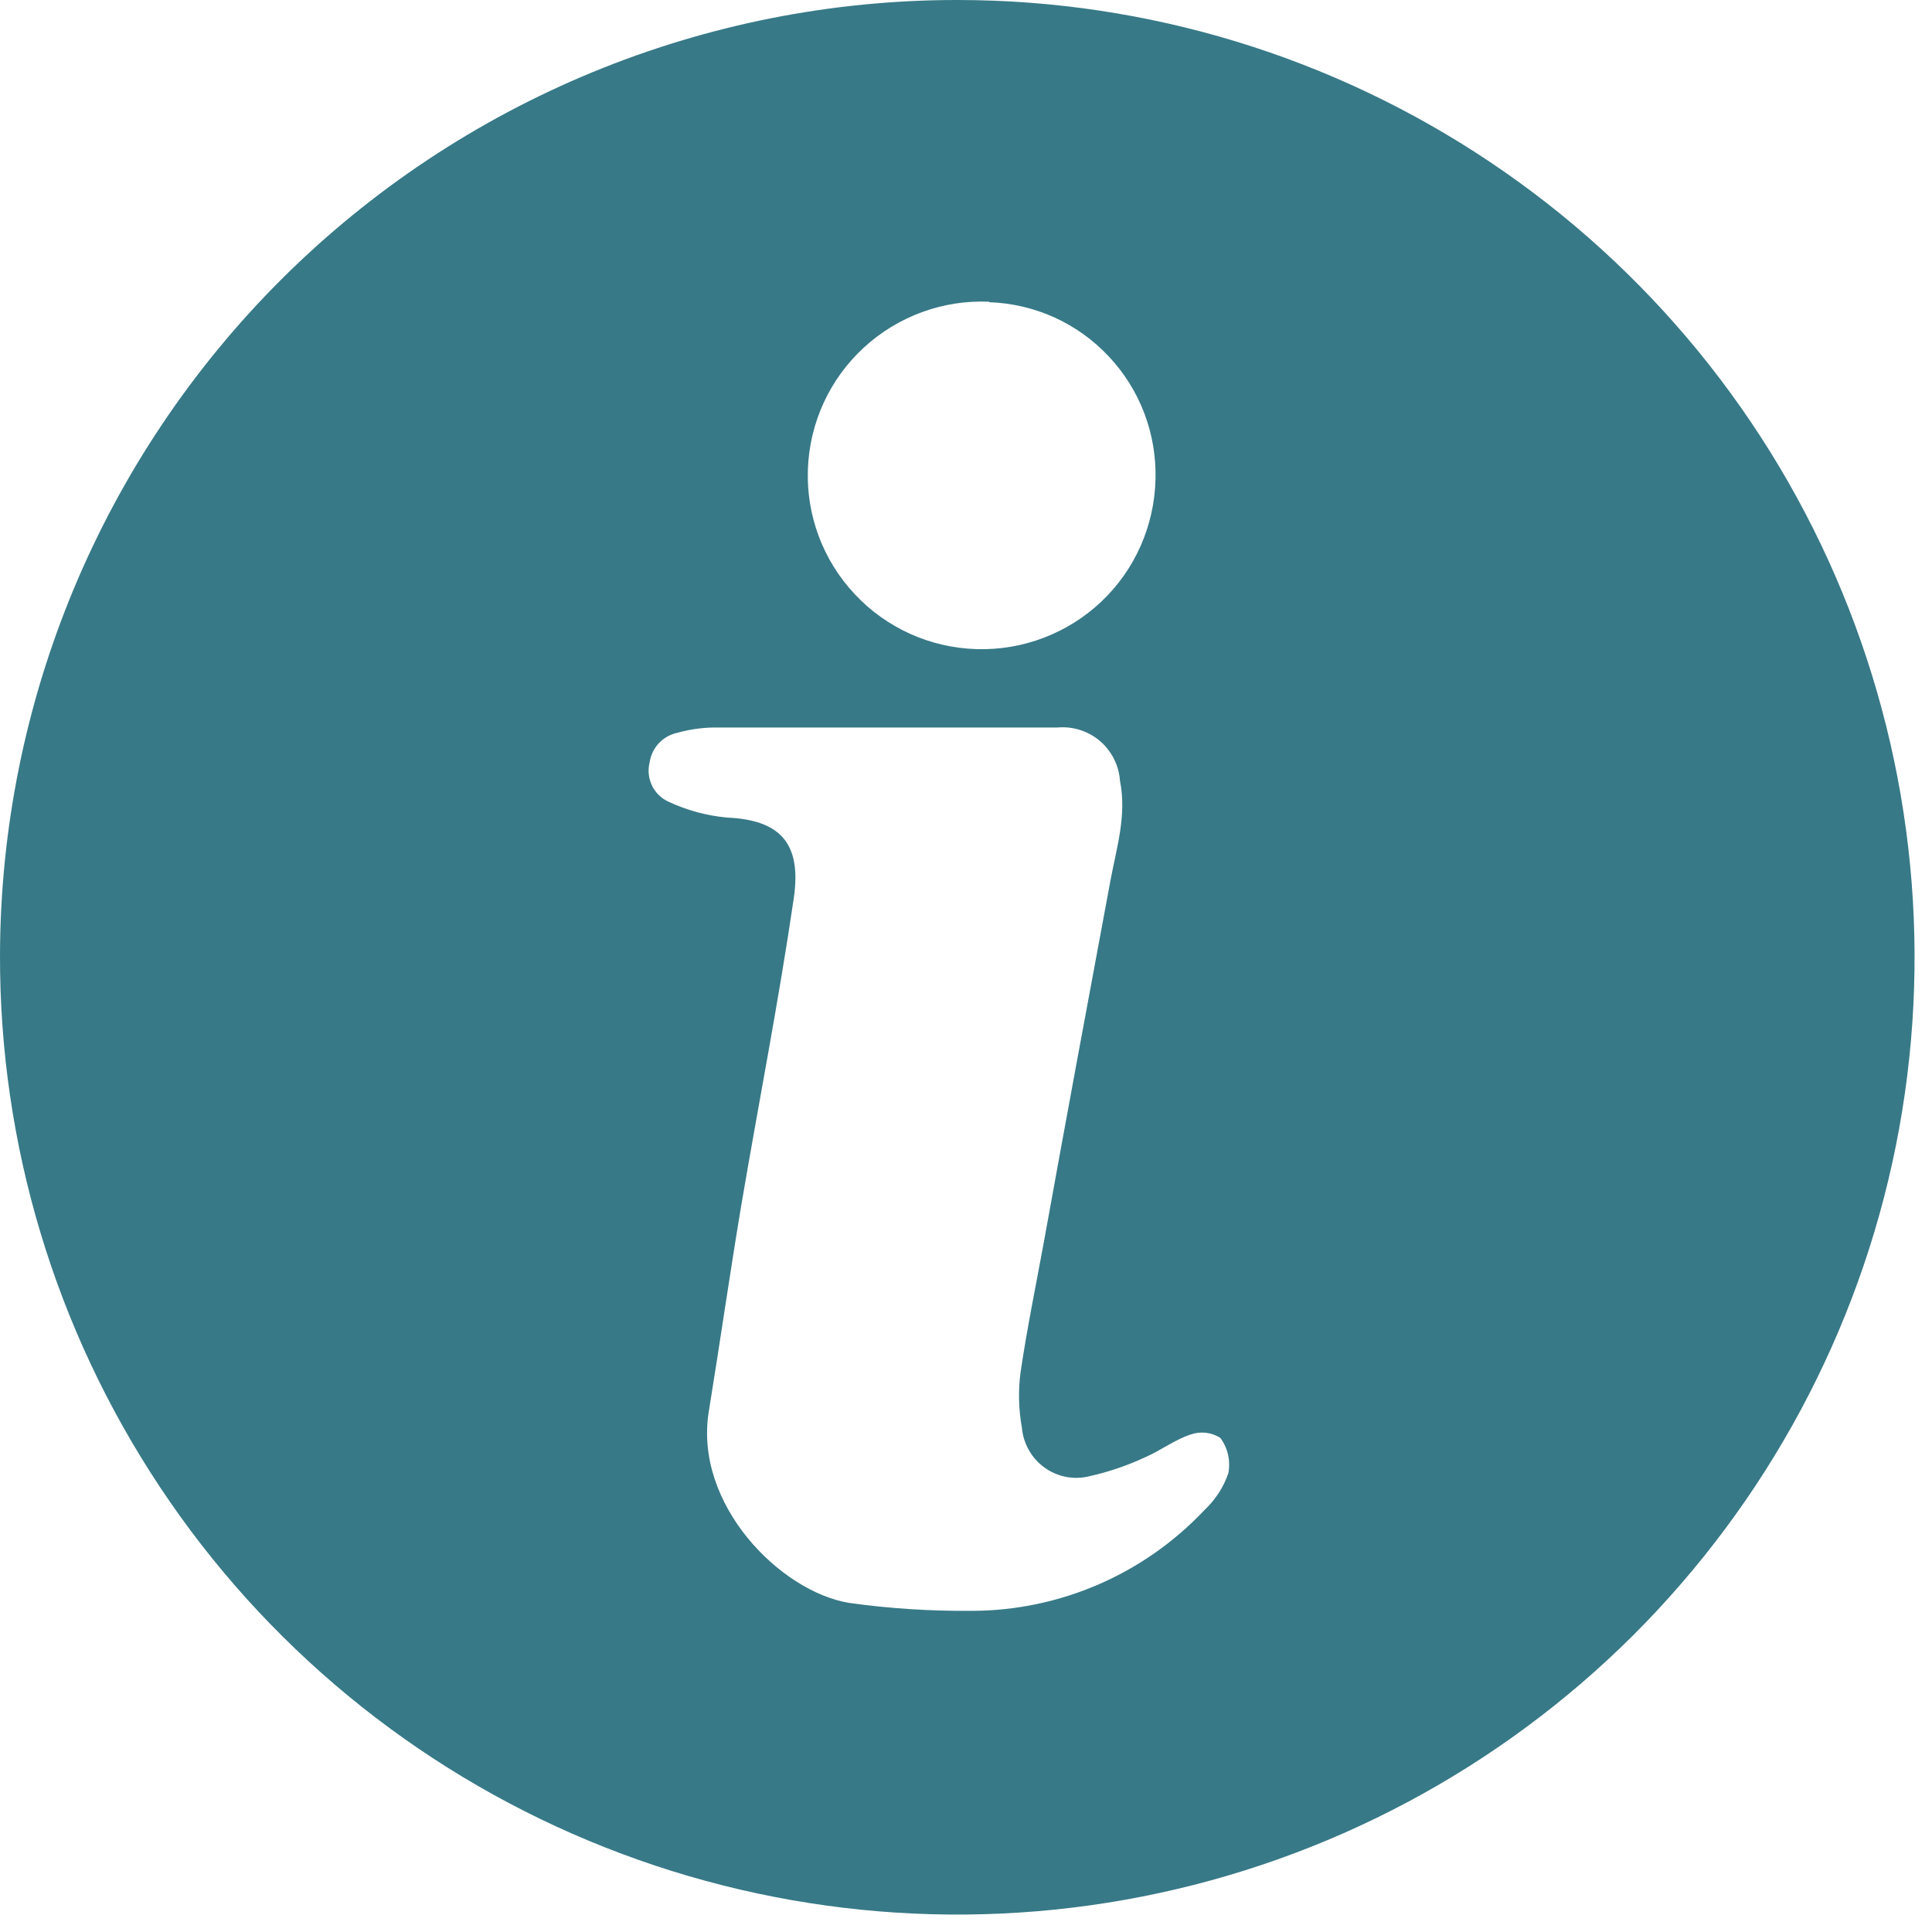 <svg xmlns="http://www.w3.org/2000/svg" xmlns:xlink="http://www.w3.org/1999/xlink" width="500" zoomAndPan="magnify" viewBox="0 0 375 375" height="500" preserveAspectRatio="xMidYMid meet" version="1.0"><path fill="#377987" d="M 192.012 58.562 C 183.039 58.164 174.262 61.398 167.664 67.469 C 161.035 73.57 157.141 82.051 156.812 91.059 C 156.48 100.031 159.746 108.773 165.918 115.34 C 172.055 121.906 180.566 125.73 189.539 125.996 C 198.547 126.262 207.254 122.93 213.789 116.758 C 220.32 110.555 224.082 102.012 224.281 93.004 C 224.512 84.195 221.277 75.617 215.207 69.184 C 209.203 62.75 200.855 58.957 192.012 58.66 Z M 171.789 141.207 L 138.633 141.207 L 138.664 141.207 C 136.223 141.238 133.848 141.57 131.508 142.227 C 128.668 142.82 126.523 145.098 126.094 147.969 C 125.305 151.102 126.887 154.336 129.789 155.625 C 133.387 157.305 137.215 158.328 141.141 158.691 C 151.465 159.152 155.625 163.707 154.074 174.328 C 151.168 194.191 147.277 213.953 143.91 233.781 C 141.668 247.176 139.754 260.57 137.578 273.965 C 134.641 291.98 151.434 308.902 164.762 311.113 C 172.68 312.234 180.664 312.73 188.648 312.664 C 205.738 312.633 222.07 305.539 233.781 293.102 C 235.895 291.121 237.508 288.648 238.434 285.91 C 238.863 283.531 238.336 281.059 236.848 279.078 C 235.133 277.992 232.988 277.758 231.043 278.453 C 227.973 279.477 225.27 281.555 222.301 282.84 C 218.836 284.457 215.172 285.711 211.445 286.535 C 208.441 287.293 205.242 286.668 202.734 284.852 C 200.227 283.039 198.613 280.199 198.348 277.098 C 197.723 273.668 197.621 270.105 198.051 266.641 C 199.305 257.996 201.086 249.453 202.637 240.941 C 206.859 217.613 211.18 194.289 215.535 170.93 C 216.723 164.531 218.738 158.262 217.383 151.531 C 217.188 148.562 215.766 145.793 213.523 143.844 C 211.246 141.898 208.246 140.941 205.277 141.207 Z M 186.008 0 C 222.762 0.031 258.691 10.984 289.207 31.441 C 319.758 51.895 343.547 80.961 357.566 114.945 C 371.59 148.926 375.219 186.305 367.992 222.367 C 360.766 258.395 342.984 291.484 316.953 317.449 C 290.922 343.379 257.766 361.031 221.672 368.125 C 185.613 375.219 148.266 371.457 114.316 357.305 C 80.402 343.184 51.402 319.297 31.078 288.68 C 10.723 258.062 -0.098 222.102 0 185.316 C 0.133 136.094 19.797 88.945 54.668 54.172 C 89.539 19.434 136.785 -0.066 186.008 0 " fill-opacity="1" fill-rule="nonzero"/></svg>